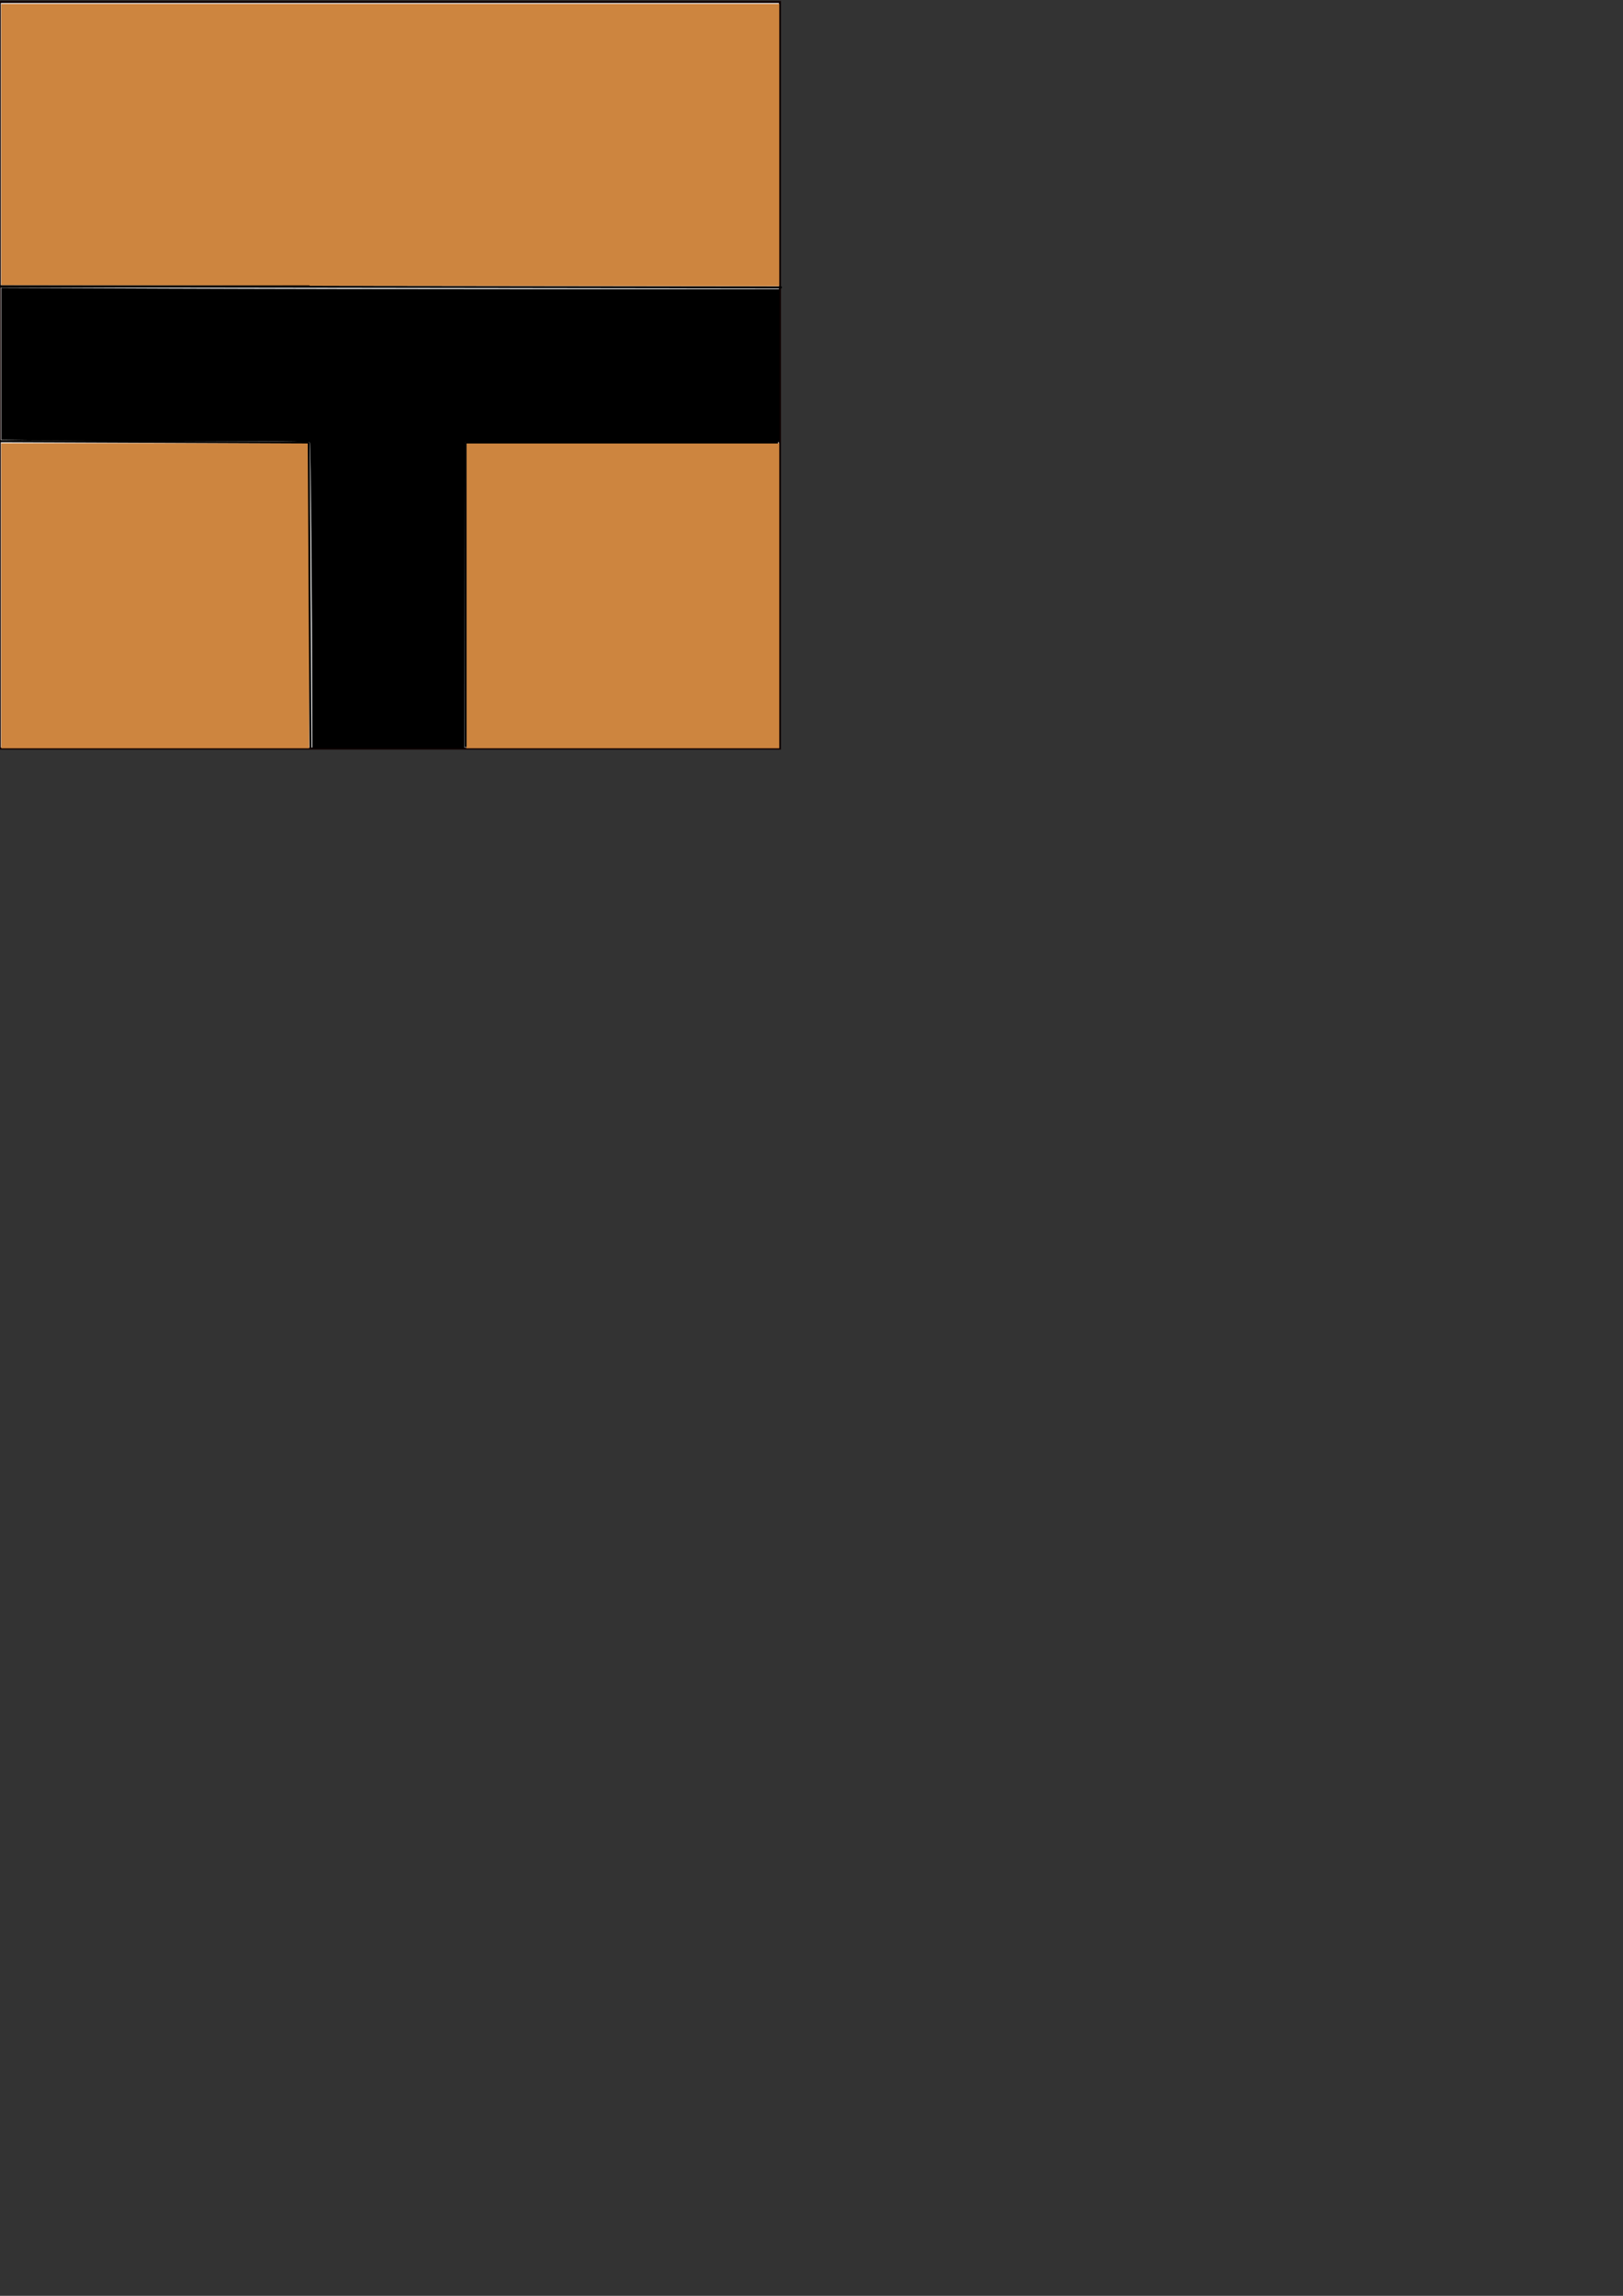 <?xml version="1.0" encoding="UTF-8" standalone="no"?>
<!-- Created with Inkscape (http://www.inkscape.org/) -->

<svg
   xmlns:dc="http://purl.org/dc/elements/1.1/"
   xmlns:cc="http://creativecommons.org/ns#"
   xmlns:rdf="http://www.w3.org/1999/02/22-rdf-syntax-ns#"
   xmlns:svg="http://www.w3.org/2000/svg"
   xmlns="http://www.w3.org/2000/svg"
   xmlns:sodipodi="http://sodipodi.sourceforge.net/DTD/sodipodi-0.dtd"
   xmlns:inkscape="http://www.inkscape.org/namespaces/inkscape"
   width="210mm"
   height="297mm"
   viewBox="0 0 210 297"
   version="1.1"
   id="svg8"
   inkscape:version="0.92.3 (2405546, 2018-03-11)"
   sodipodi:docname="3-Kreuzung.svg"
   inkscape:export-filename="C:\Users\Lill Kuhfahl\Desktop\grafiken\3-Kreuzung.png"
   inkscape:export-xdpi="96"
   inkscape:export-ydpi="96">
  <rect x="0" y="0" width="210" height="297" fill="#333333" stroke="none"/>
  <defs
     id="defs2" />
  <sodipodi:namedview
     id="base"
     pagecolor="#ffffff"
     bordercolor="#666666"
     borderopacity="1.0"
     inkscape:pageopacity="0.0"
     inkscape:pageshadow="2"
     inkscape:zoom="2.061125"
     inkscape:cx="152.70048"
     inkscape:cy="946.24247"
     inkscape:document-units="mm"
     inkscape:current-layer="layer1"
     showgrid="false"
     inkscape:window-width="1920"
     inkscape:window-height="1017"
     inkscape:window-x="-8"
     inkscape:window-y="-8"
     inkscape:window-maximized="1" />
  <g
     inkscape:label="Ebene 1"
     inkscape:groupmode="layer"
     id="layer1">
    <rect
       id="rect10"
       width="100.936"
       height="96.579"
       x="-0.022"
       y="0.257"
       style="fill:#ffffff;stroke:#0e0000;stroke-width:0.265;stroke-opacity:1" />
    <path
       style="fill:none;stroke:#000000;stroke-width:0.265px;stroke-linecap:butt;stroke-linejoin:miter;stroke-opacity:1"
       d="m 0,37.054 101.154,0.128 v 0 0 0"
       id="path4528"
       inkscape:connector-curvature="0" />
    <path
       style="fill:#cd853f;stroke-width:0.485;fill-opacity:1"
       d="M 53.119,139.33 0.599,139.206 V 70.556 1.906 H 190.544 380.489 V 70.8 139.693 l -137.425,-0.119 c -75.584,-0.066 -161.059,-0.175 -189.945,-0.244 z"
       id="path21"
       inkscape:connector-curvature="0"
       transform="scale(0.265)" />
    <path
       style="fill:#cd853f;stroke-width:0.485;fill-opacity:1"
       d="M 0.599,290.826 V 216.352 H 75.801 151.002 v 74.474 74.474 H 75.801 0.599 Z"
       id="path23"
       inkscape:connector-curvature="0"
       transform="scale(0.265)" />
    <path
       style="fill:#cd853f;stroke-width:0.485;fill-opacity:1"
       d="m 227.66,290.826 v -74.474 h 76.415 76.415 v 74.474 74.474 h -76.415 -76.415 z"
       id="path25"
       inkscape:connector-curvature="0"
       transform="scale(0.265)" />
    <path
       style="fill:none;stroke:#000000;stroke-width:0.265px;stroke-linecap:butt;stroke-linejoin:miter;stroke-opacity:1"
       d="m 0,37.054 h 40.051 v 0"
       id="path832"
       inkscape:connector-curvature="0" />
    <path
       style="fill:none;stroke:#000000;stroke-width:0.265px;stroke-linecap:butt;stroke-linejoin:miter;stroke-opacity:1"
       d="M -1.616746e-7,57.079 39.953,57.243"
       id="path834"
       inkscape:connector-curvature="0" />
    <path
       style="fill:none;stroke:#000000;stroke-width:0.265px;stroke-linecap:butt;stroke-linejoin:miter;stroke-opacity:1"
       d="M 60.235,57.243 H 100.671"
       id="path836"
       inkscape:connector-curvature="0" />
    <path
       style="fill:none;stroke:#000000;stroke-width:0.265px;stroke-linecap:butt;stroke-linejoin:miter;stroke-opacity:1"
       d="m 39.953,57.243 0.227,39.502"
       id="path838"
       inkscape:connector-curvature="0" />
    <path
       style="fill:none;stroke:#000000;stroke-width:0.265px;stroke-linecap:butt;stroke-linejoin:miter;stroke-opacity:1"
       d="M 60.235,57.243 V 96.652"
       id="path840"
       inkscape:connector-curvature="0" />
    <path
       style="fill:#000000;fill-opacity:1;stroke-width:0.485"
       d="m 152.463,345.529 c -0.107,-49.151 -0.81,-128.529 -1.146,-129.298 -0.35,-0.801 -3.266,-0.849 -51.425,-0.849 -28.08,0 -61.897,-0.145 -75.15,-0.322 L 0.648,214.738 v -37.117 -37.117 l 79.689,0.323 c 43.829,0.178 129.304,0.323 189.945,0.323 l 110.255,1.7e-4 v 37.357 37.357 l -76.778,0.123 -76.778,0.123 -0.123,74.595 -0.123,74.595 h -37.114 -37.114 l -0.043,-19.771 z"
       id="path842"
       inkscape:connector-curvature="0"
       transform="scale(0.265)" />
  </g>
</svg>
